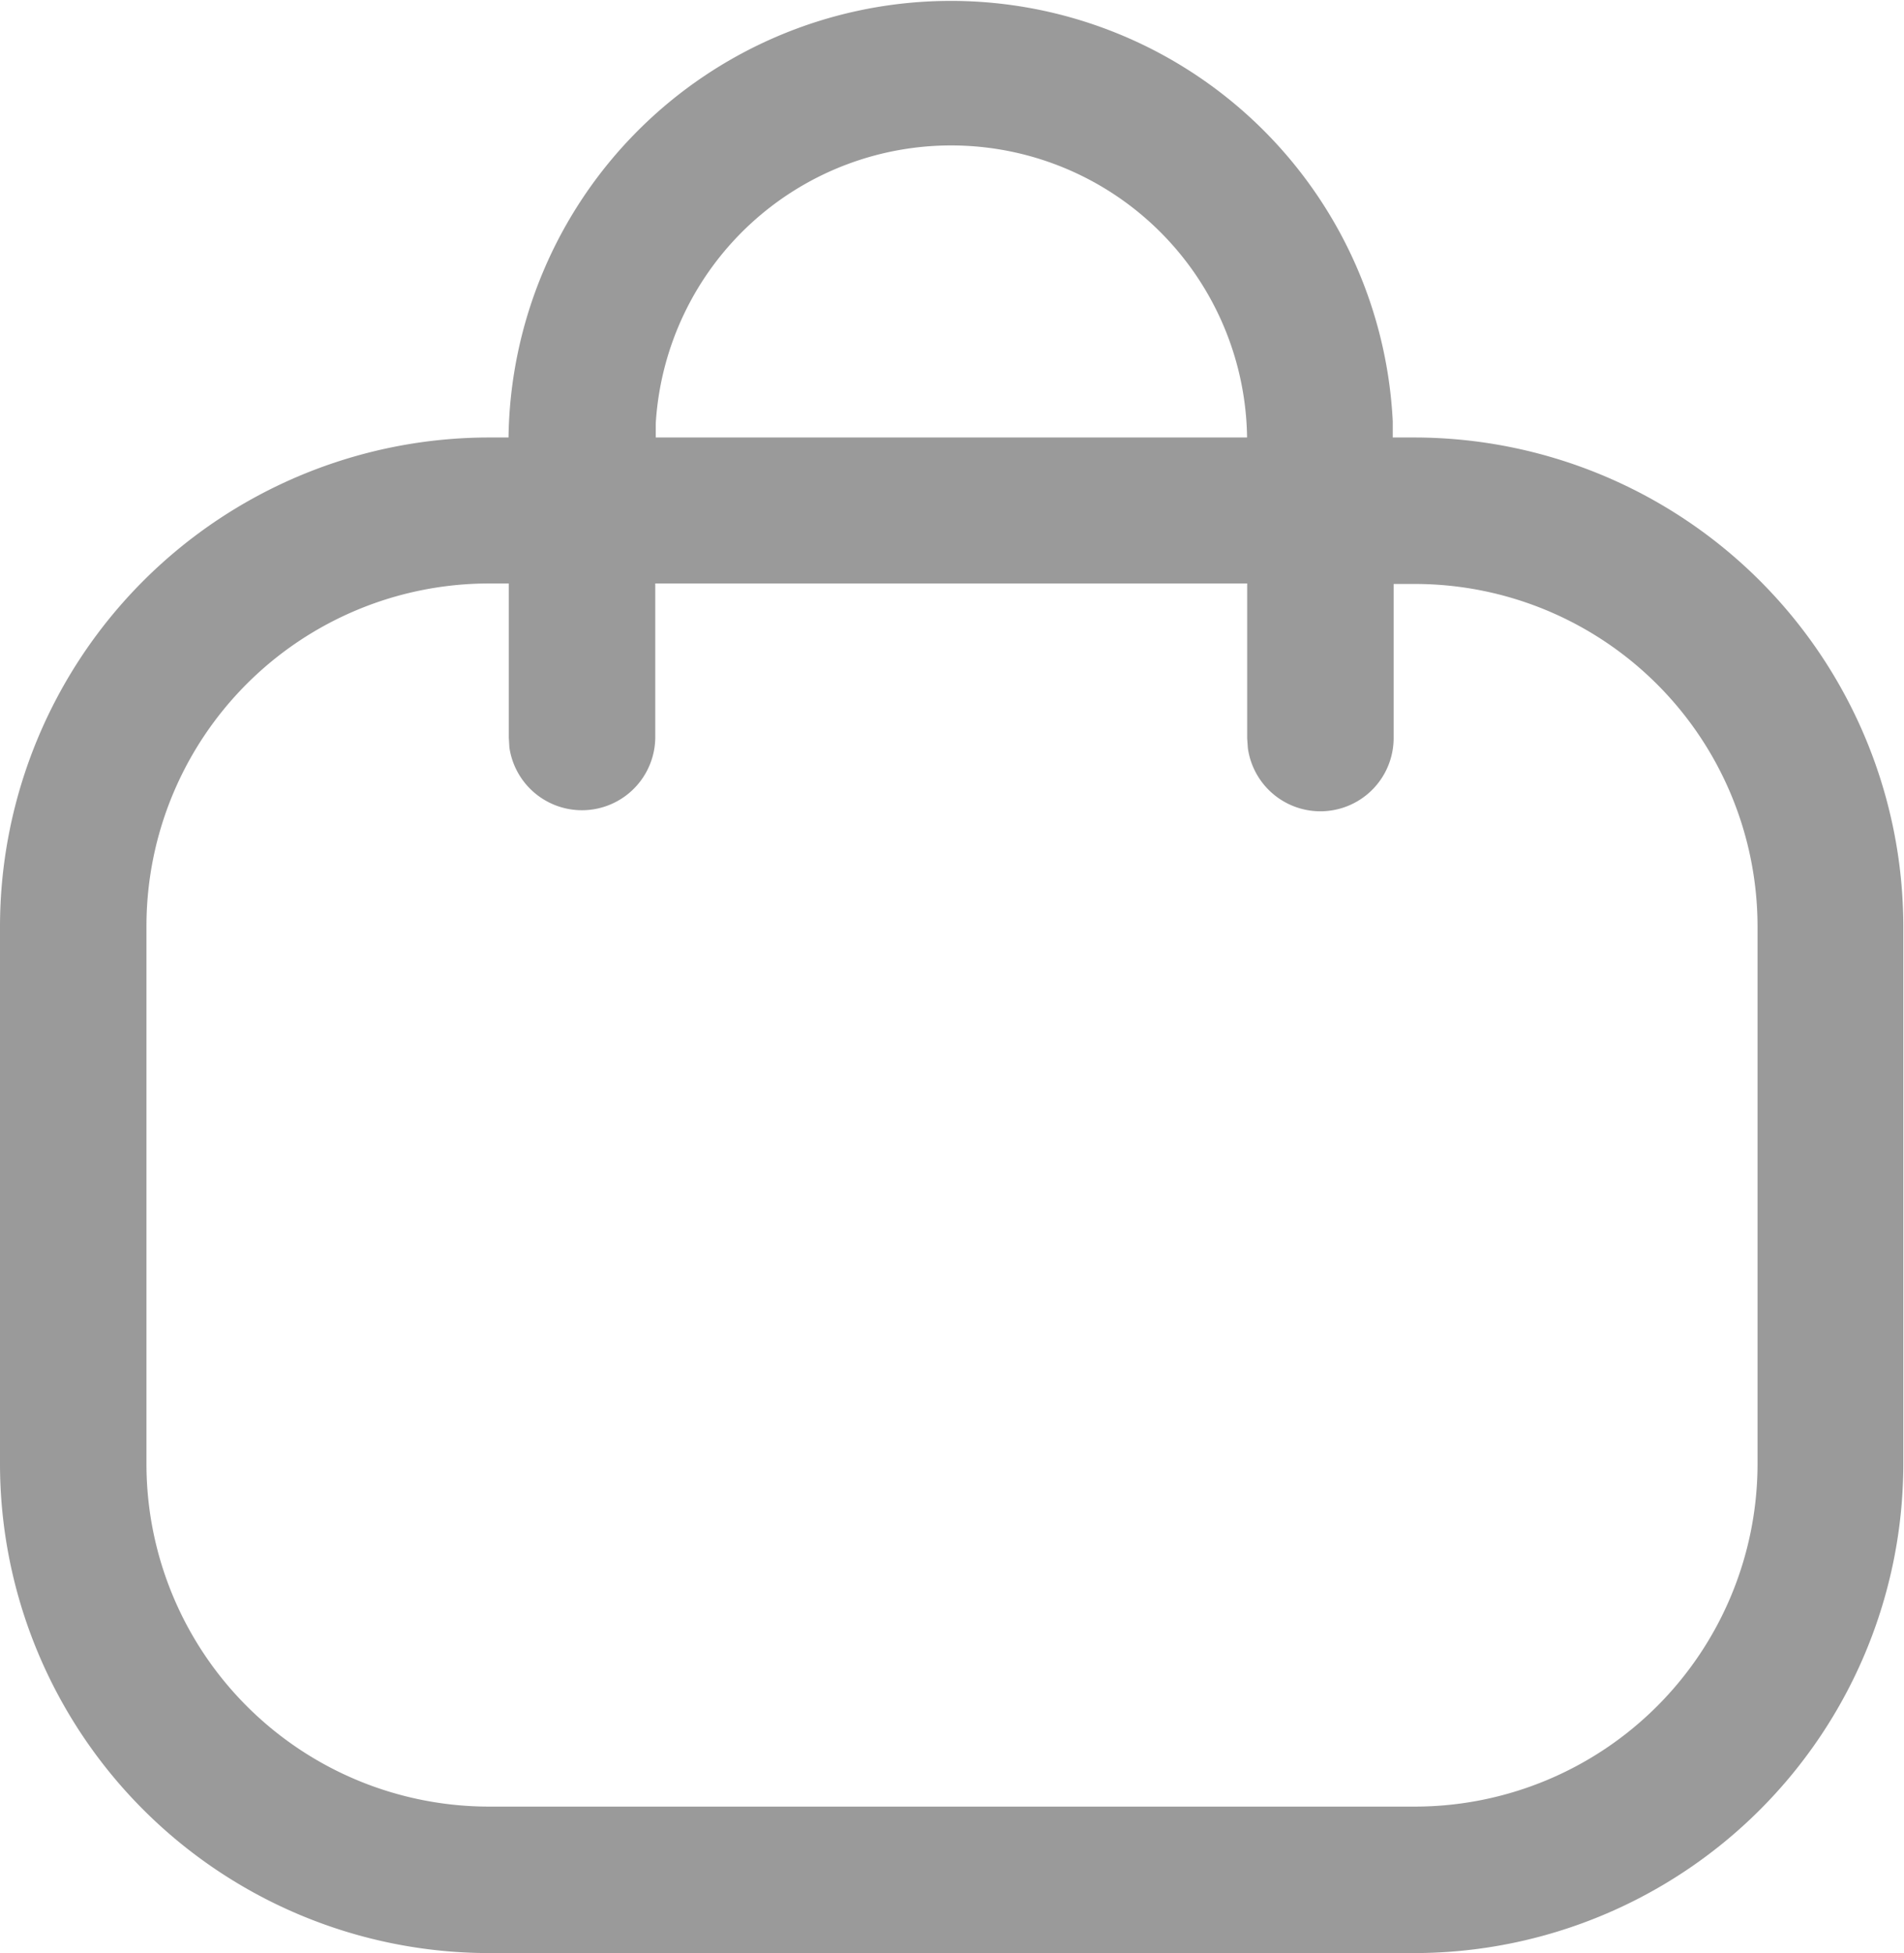 <svg xmlns="http://www.w3.org/2000/svg" width="19.5" height="20.001" viewBox="0 0 19.5 20.001">
  <g id="Iconly_Light-outline_Bag_2" data-name="Iconly/Light-outline/Bag 2" transform="translate(-2.25 -1.75)">
    <g id="Bag_2" data-name="Bag 2" transform="translate(2.25 1.75)">
      <path id="Bag_2-2" data-name="Bag 2" d="M5.008,20A5.012,5.012,0,0,1,0,15V9.48a5.012,5.012,0,0,1,5.008-5h.2a4.531,4.531,0,0,1,9.056-.165l0,.165h.22a5.012,5.012,0,0,1,5.009,5V15a5.012,5.012,0,0,1-5.009,5ZM1.5,9.48V15a3.51,3.51,0,0,0,3.507,3.5h9.484A3.511,3.511,0,0,0,18,15V9.48a3.51,3.51,0,0,0-3.508-3.5h-.219v1.58a.75.75,0,0,1-1.493.1l-.007-.1V5.975H6.711v1.58a.751.751,0,0,1-1.494.1l-.006-.1V5.975h-.2A3.509,3.509,0,0,0,1.5,9.48Zm11.272-5a3.031,3.031,0,0,0-6.056-.146l0,.146Z" fill="#9a9a9a"/>
    </g>
  </g>
</svg>
